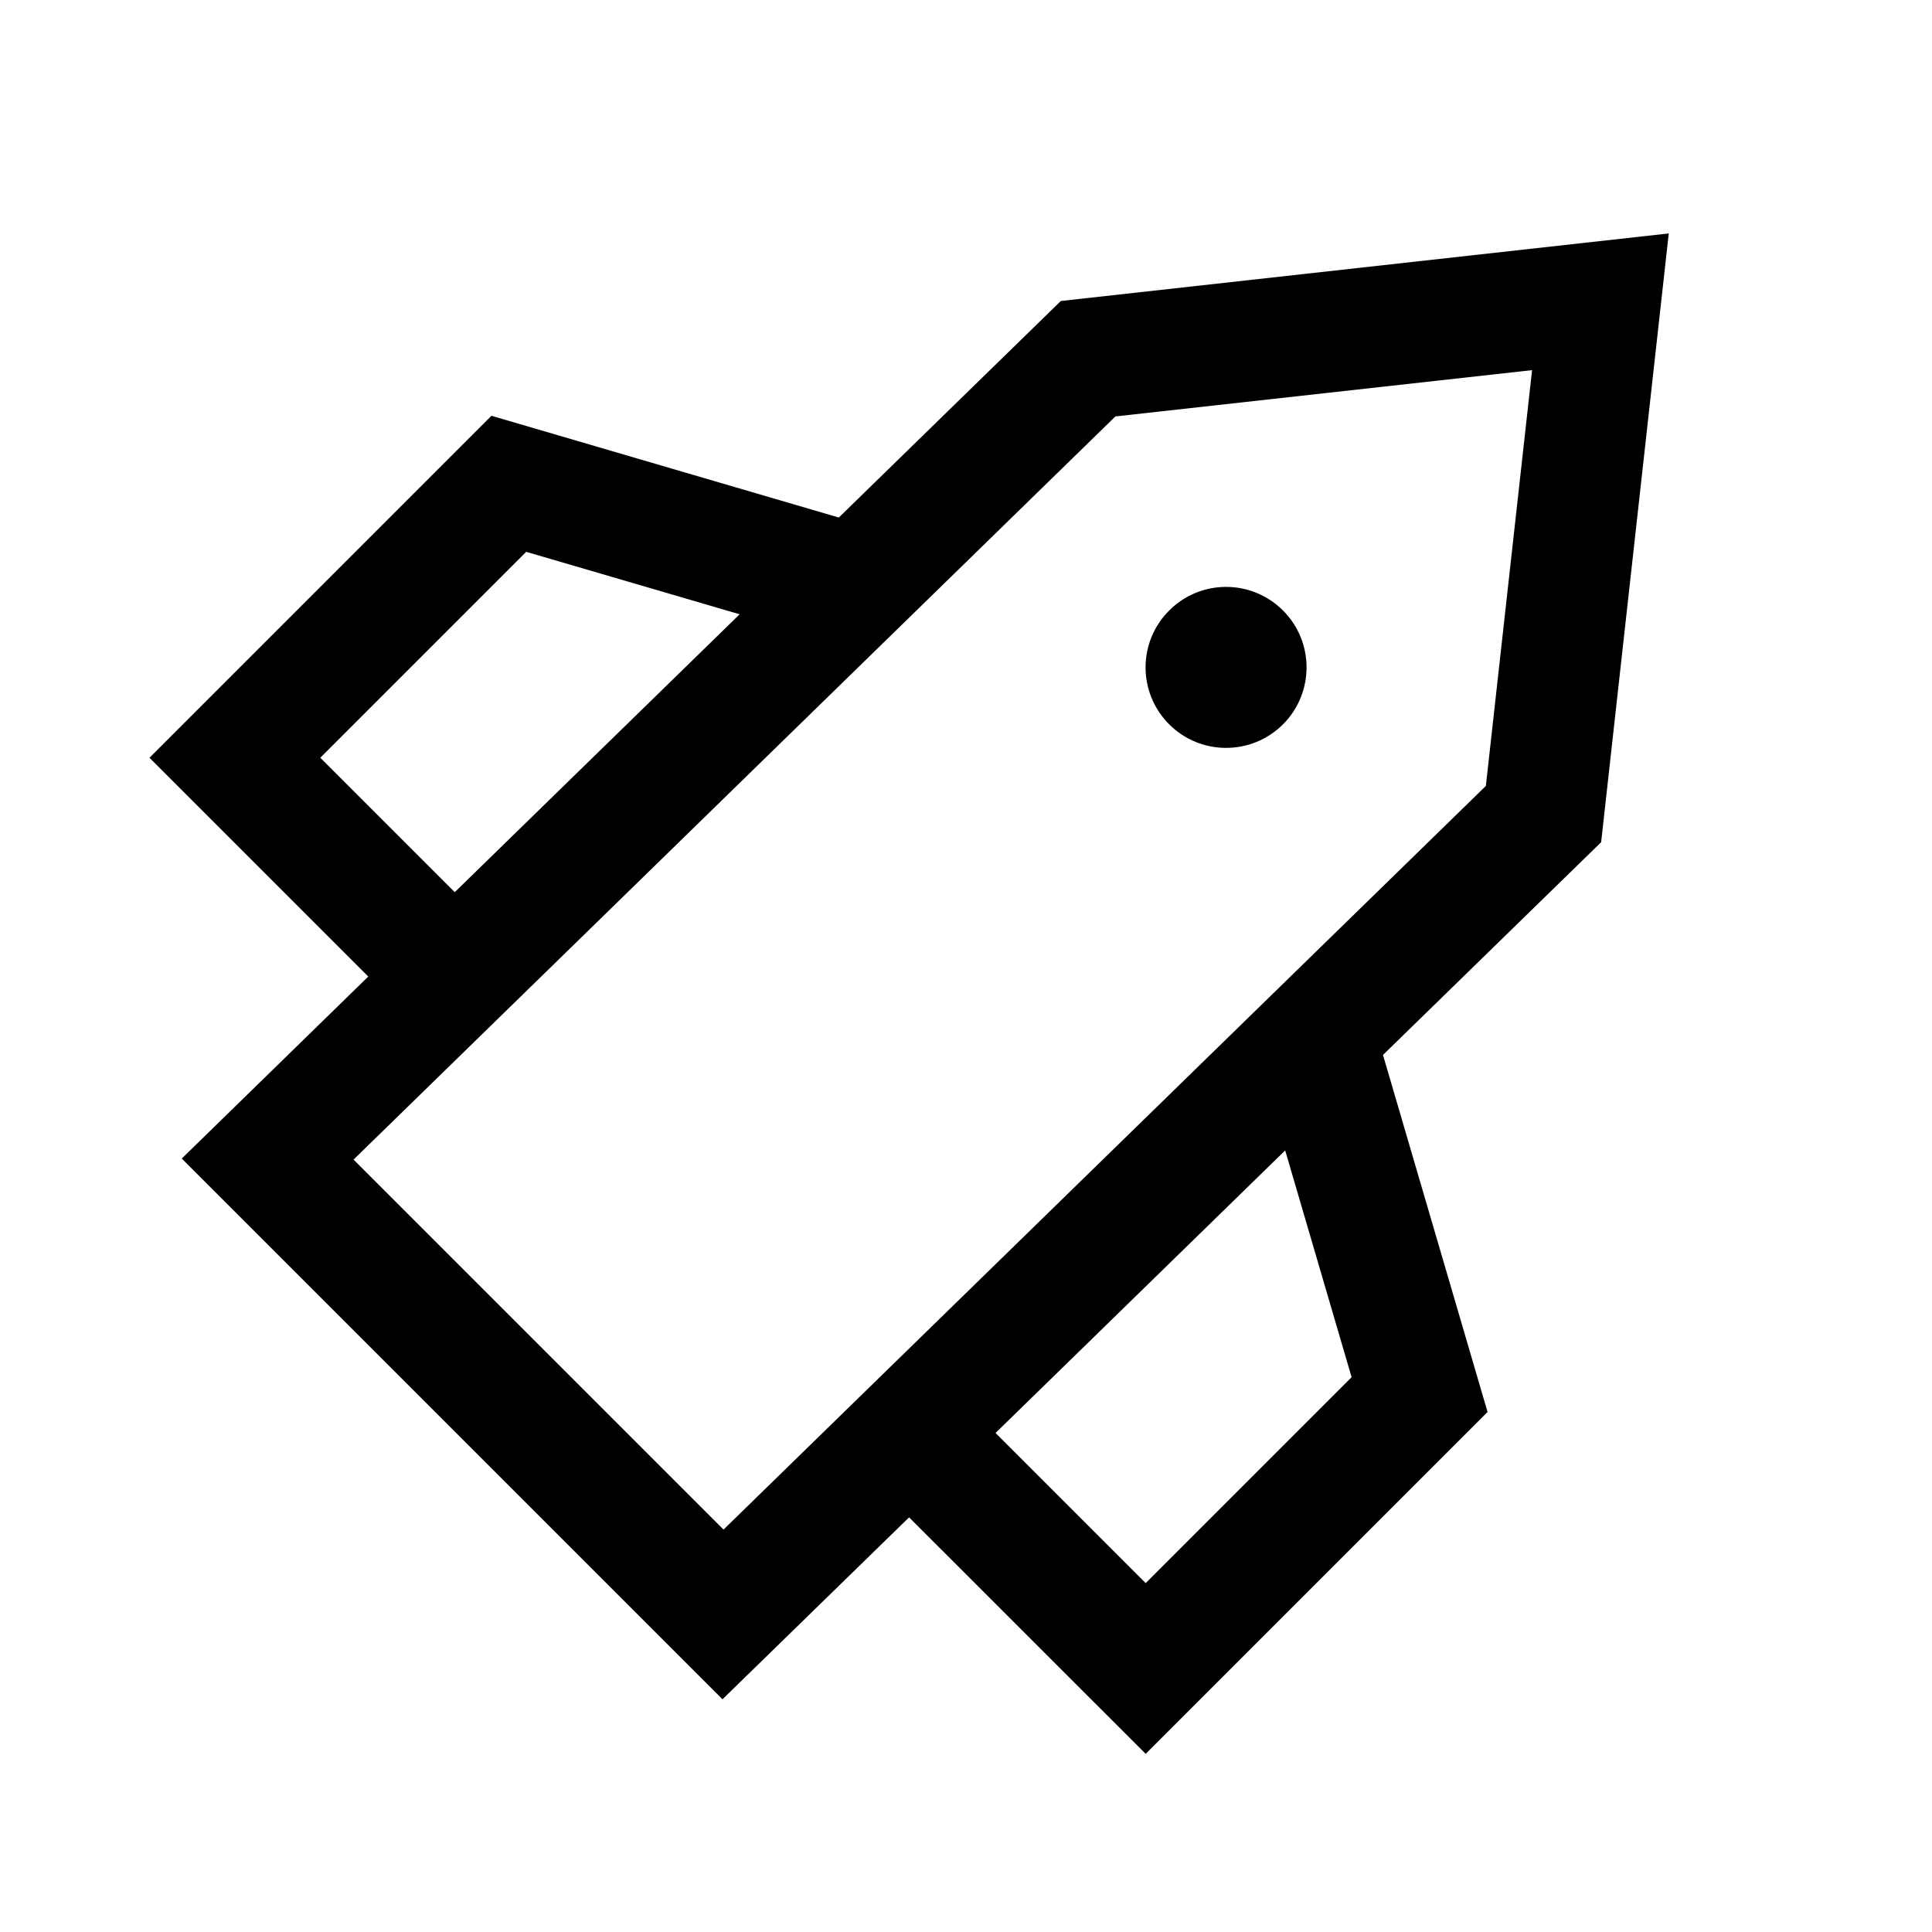 <svg width="24" height="24" viewBox="0 0 24 24" fill="none" xmlns="http://www.w3.org/2000/svg">
<path d="M15.938 7.584C15.547 7.193 14.914 7.193 14.524 7.584C14.133 7.974 14.133 8.607 14.524 8.998C14.914 9.388 15.547 9.388 15.938 8.998C16.328 8.607 16.328 7.974 15.938 7.584Z" fill="black"/>
<path fill-rule="evenodd" clip-rule="evenodd" d="M20.73 2.9L19.89 10.462L17.18 13.105L18.479 17.54L14.232 21.787L11.293 18.849L8.975 21.109L2.258 14.392L4.575 12.131L1.857 9.413L6.105 5.165L10.42 6.429L13.178 3.739L20.73 2.9ZM12.367 17.801L15.965 14.291L16.79 17.108L14.232 19.666L12.367 17.801ZM9.188 7.631L5.649 11.083L3.979 9.413L6.537 6.855L9.188 7.631ZM13.856 5.173L4.392 14.405L8.988 19.001L18.458 9.763L19.032 4.598L13.856 5.173Z" fill="black"/>
</svg>
